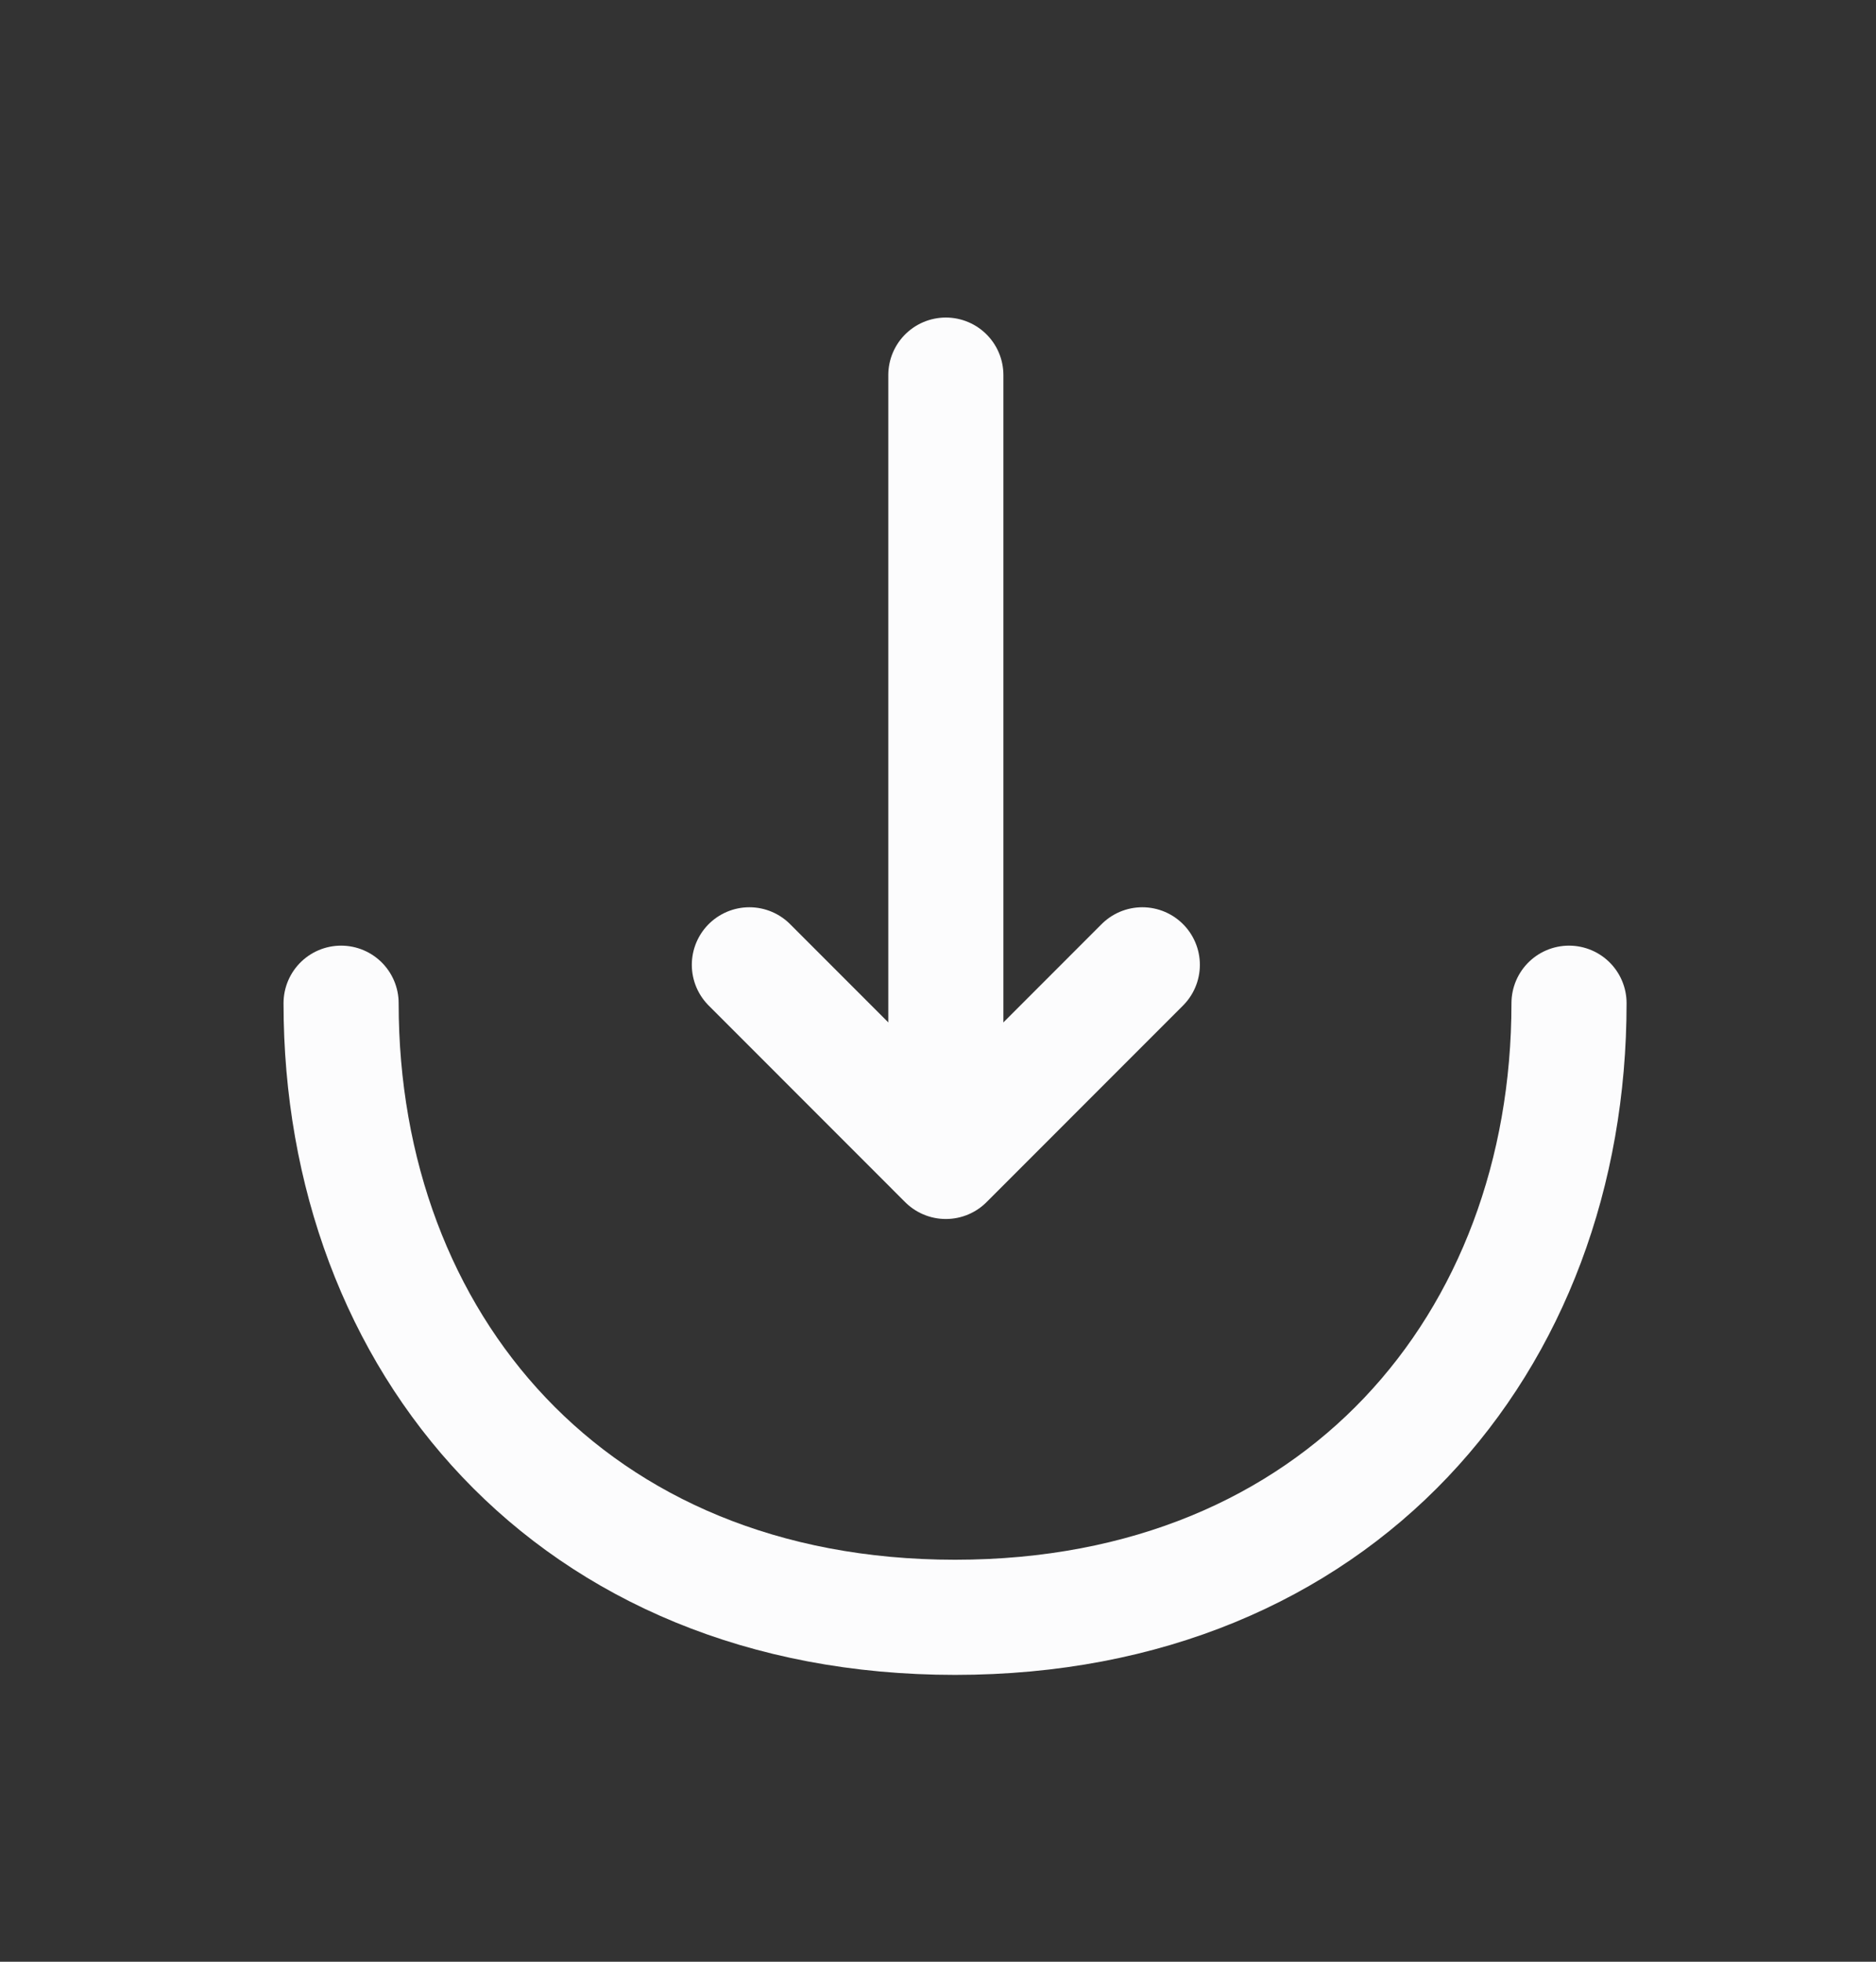 <svg width="22" height="23" viewBox="0 0 22 23" fill="none" xmlns="http://www.w3.org/2000/svg">
<rect x="0" y="0" width="22" height="23" fill="#333333" stroke="none"/>
<path d="M8.788 11.312L11.092 13.617L13.396 11.312" stroke="#FCFCFD" stroke-width="1.35" stroke-miterlimit="10" stroke-linecap="round" stroke-linejoin="round"/>
<path d="M11.092 4.398V13.551" stroke="#FCFCFD" stroke-width="1.35" stroke-miterlimit="10" stroke-linecap="round" stroke-linejoin="round"/>
<path d="M18.4 11.762C18.4 15.74 15.7 18.962 11.2 18.962C6.7 18.962 4 15.74 4 11.762" stroke="#FCFCFD" stroke-width="1.35" stroke-miterlimit="10" stroke-linecap="round" stroke-linejoin="round"/>
</svg>
